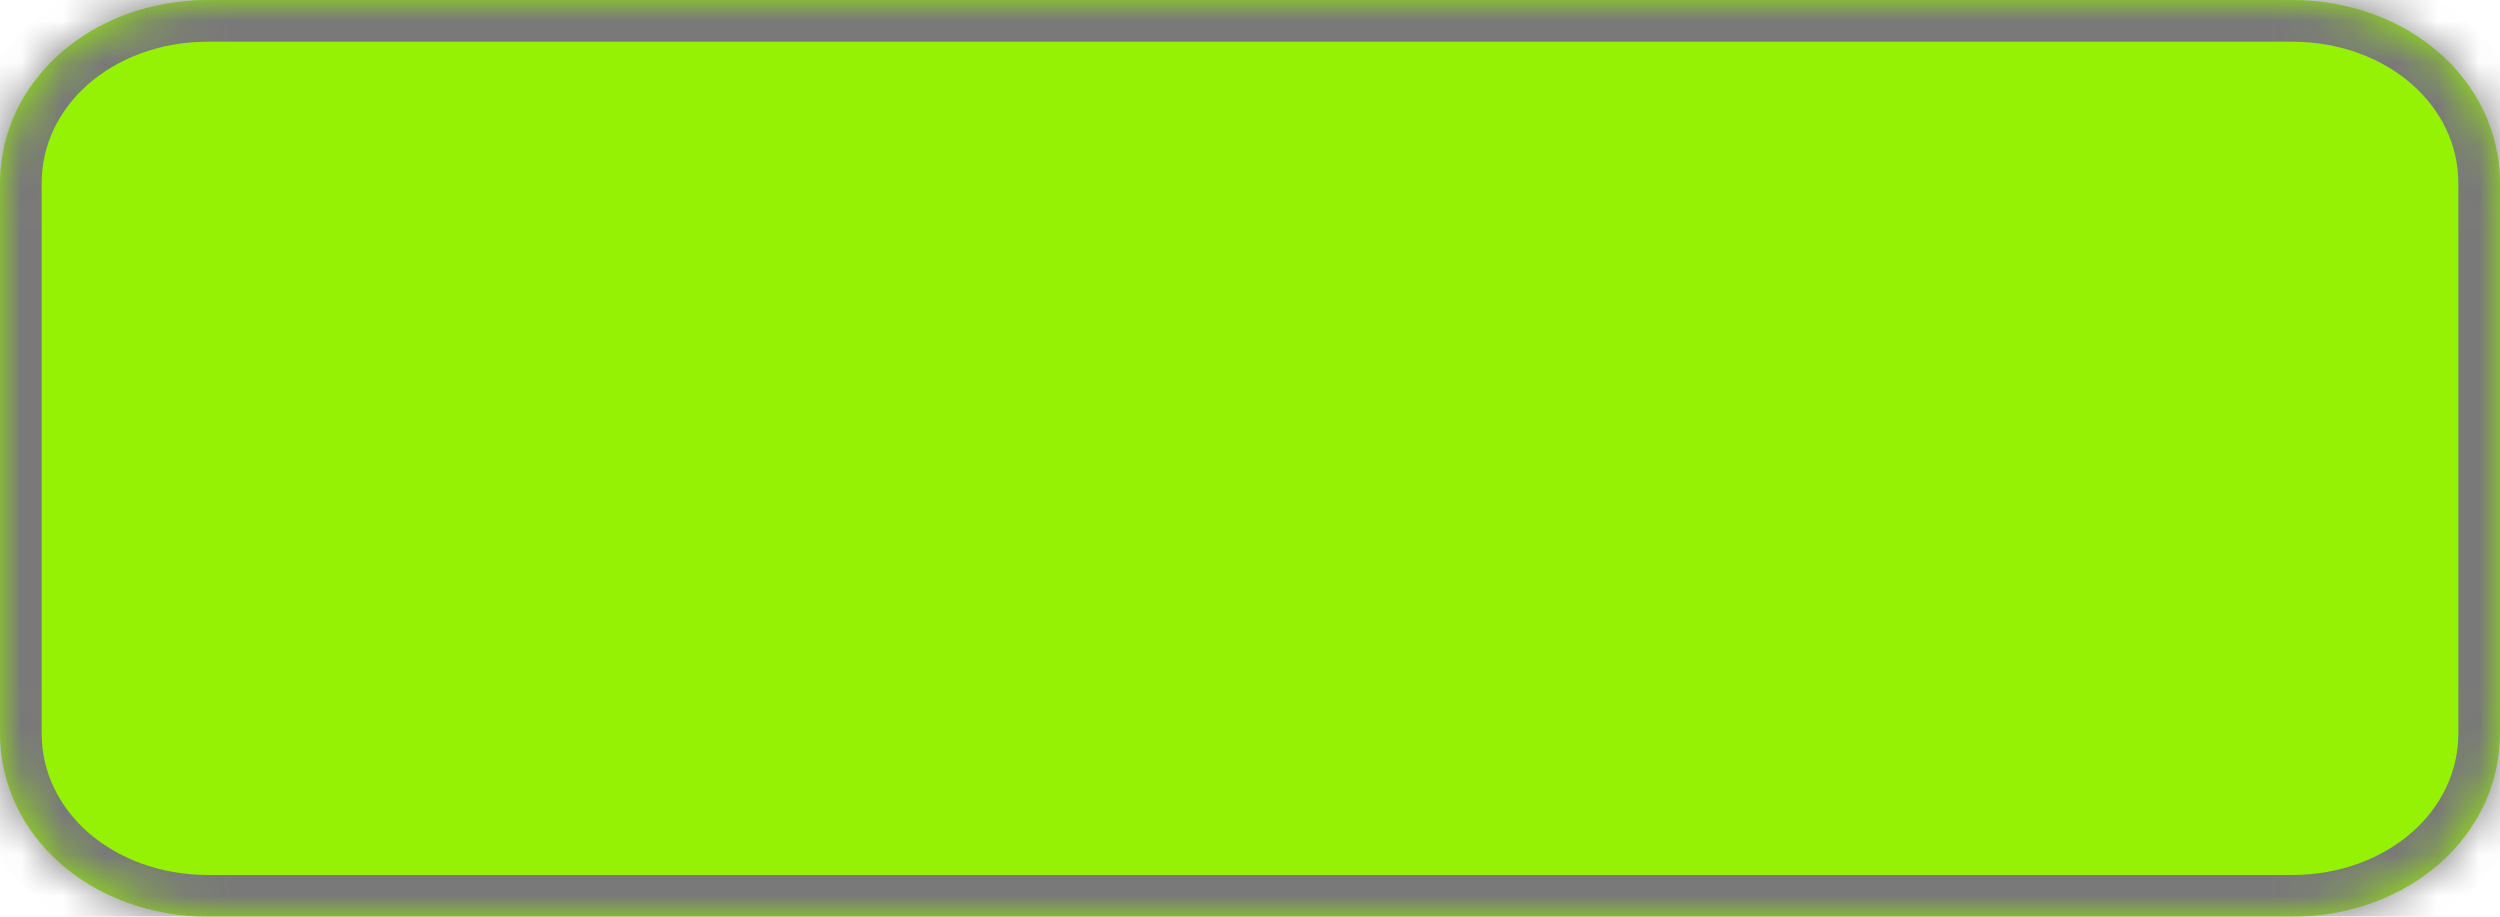 ﻿<?xml version="1.0" encoding="utf-8"?>
<svg version="1.1" xmlns:xlink="http://www.w3.org/1999/xlink" width="60px" height="22px" xmlns="http://www.w3.org/2000/svg">
  <defs>
    <mask fill="white" id="clip314">
      <path d="M 0 17.6  L 0 4.4  C 0 1.936  2.2 0  5 0  L 22.452 0  L 42.613 0  L 55 0  C 57.8 0  60 1.936  60 4.4  L 60 17.6  C 60 20.064  57.8 22  55 22  L 5 22  C 2.2 22  0 20.064  0 17.6  Z " fill-rule="evenodd" />
    </mask>
  </defs>
  <g transform="matrix(1 0 0 1 -1204 -269 )">
    <path d="M 0 17.6  L 0 4.4  C 0 1.936  2.2 0  5 0  L 22.452 0  L 42.613 0  L 55 0  C 57.8 0  60 1.936  60 4.4  L 60 17.6  C 60 20.064  57.8 22  55 22  L 5 22  C 2.2 22  0 20.064  0 17.6  Z " fill-rule="nonzero" fill="#95f204" stroke="none" transform="matrix(1 0 0 1 1204 269 )" />
    <path d="M 0 17.6  L 0 4.4  C 0 1.936  2.2 0  5 0  L 22.452 0  L 42.613 0  L 55 0  C 57.8 0  60 1.936  60 4.4  L 60 17.6  C 60 20.064  57.8 22  55 22  L 5 22  C 2.2 22  0 20.064  0 17.6  Z " stroke-width="2" stroke="#797979" fill="none" transform="matrix(1 0 0 1 1204 269 )" mask="url(#clip314)" />
  </g>
</svg>